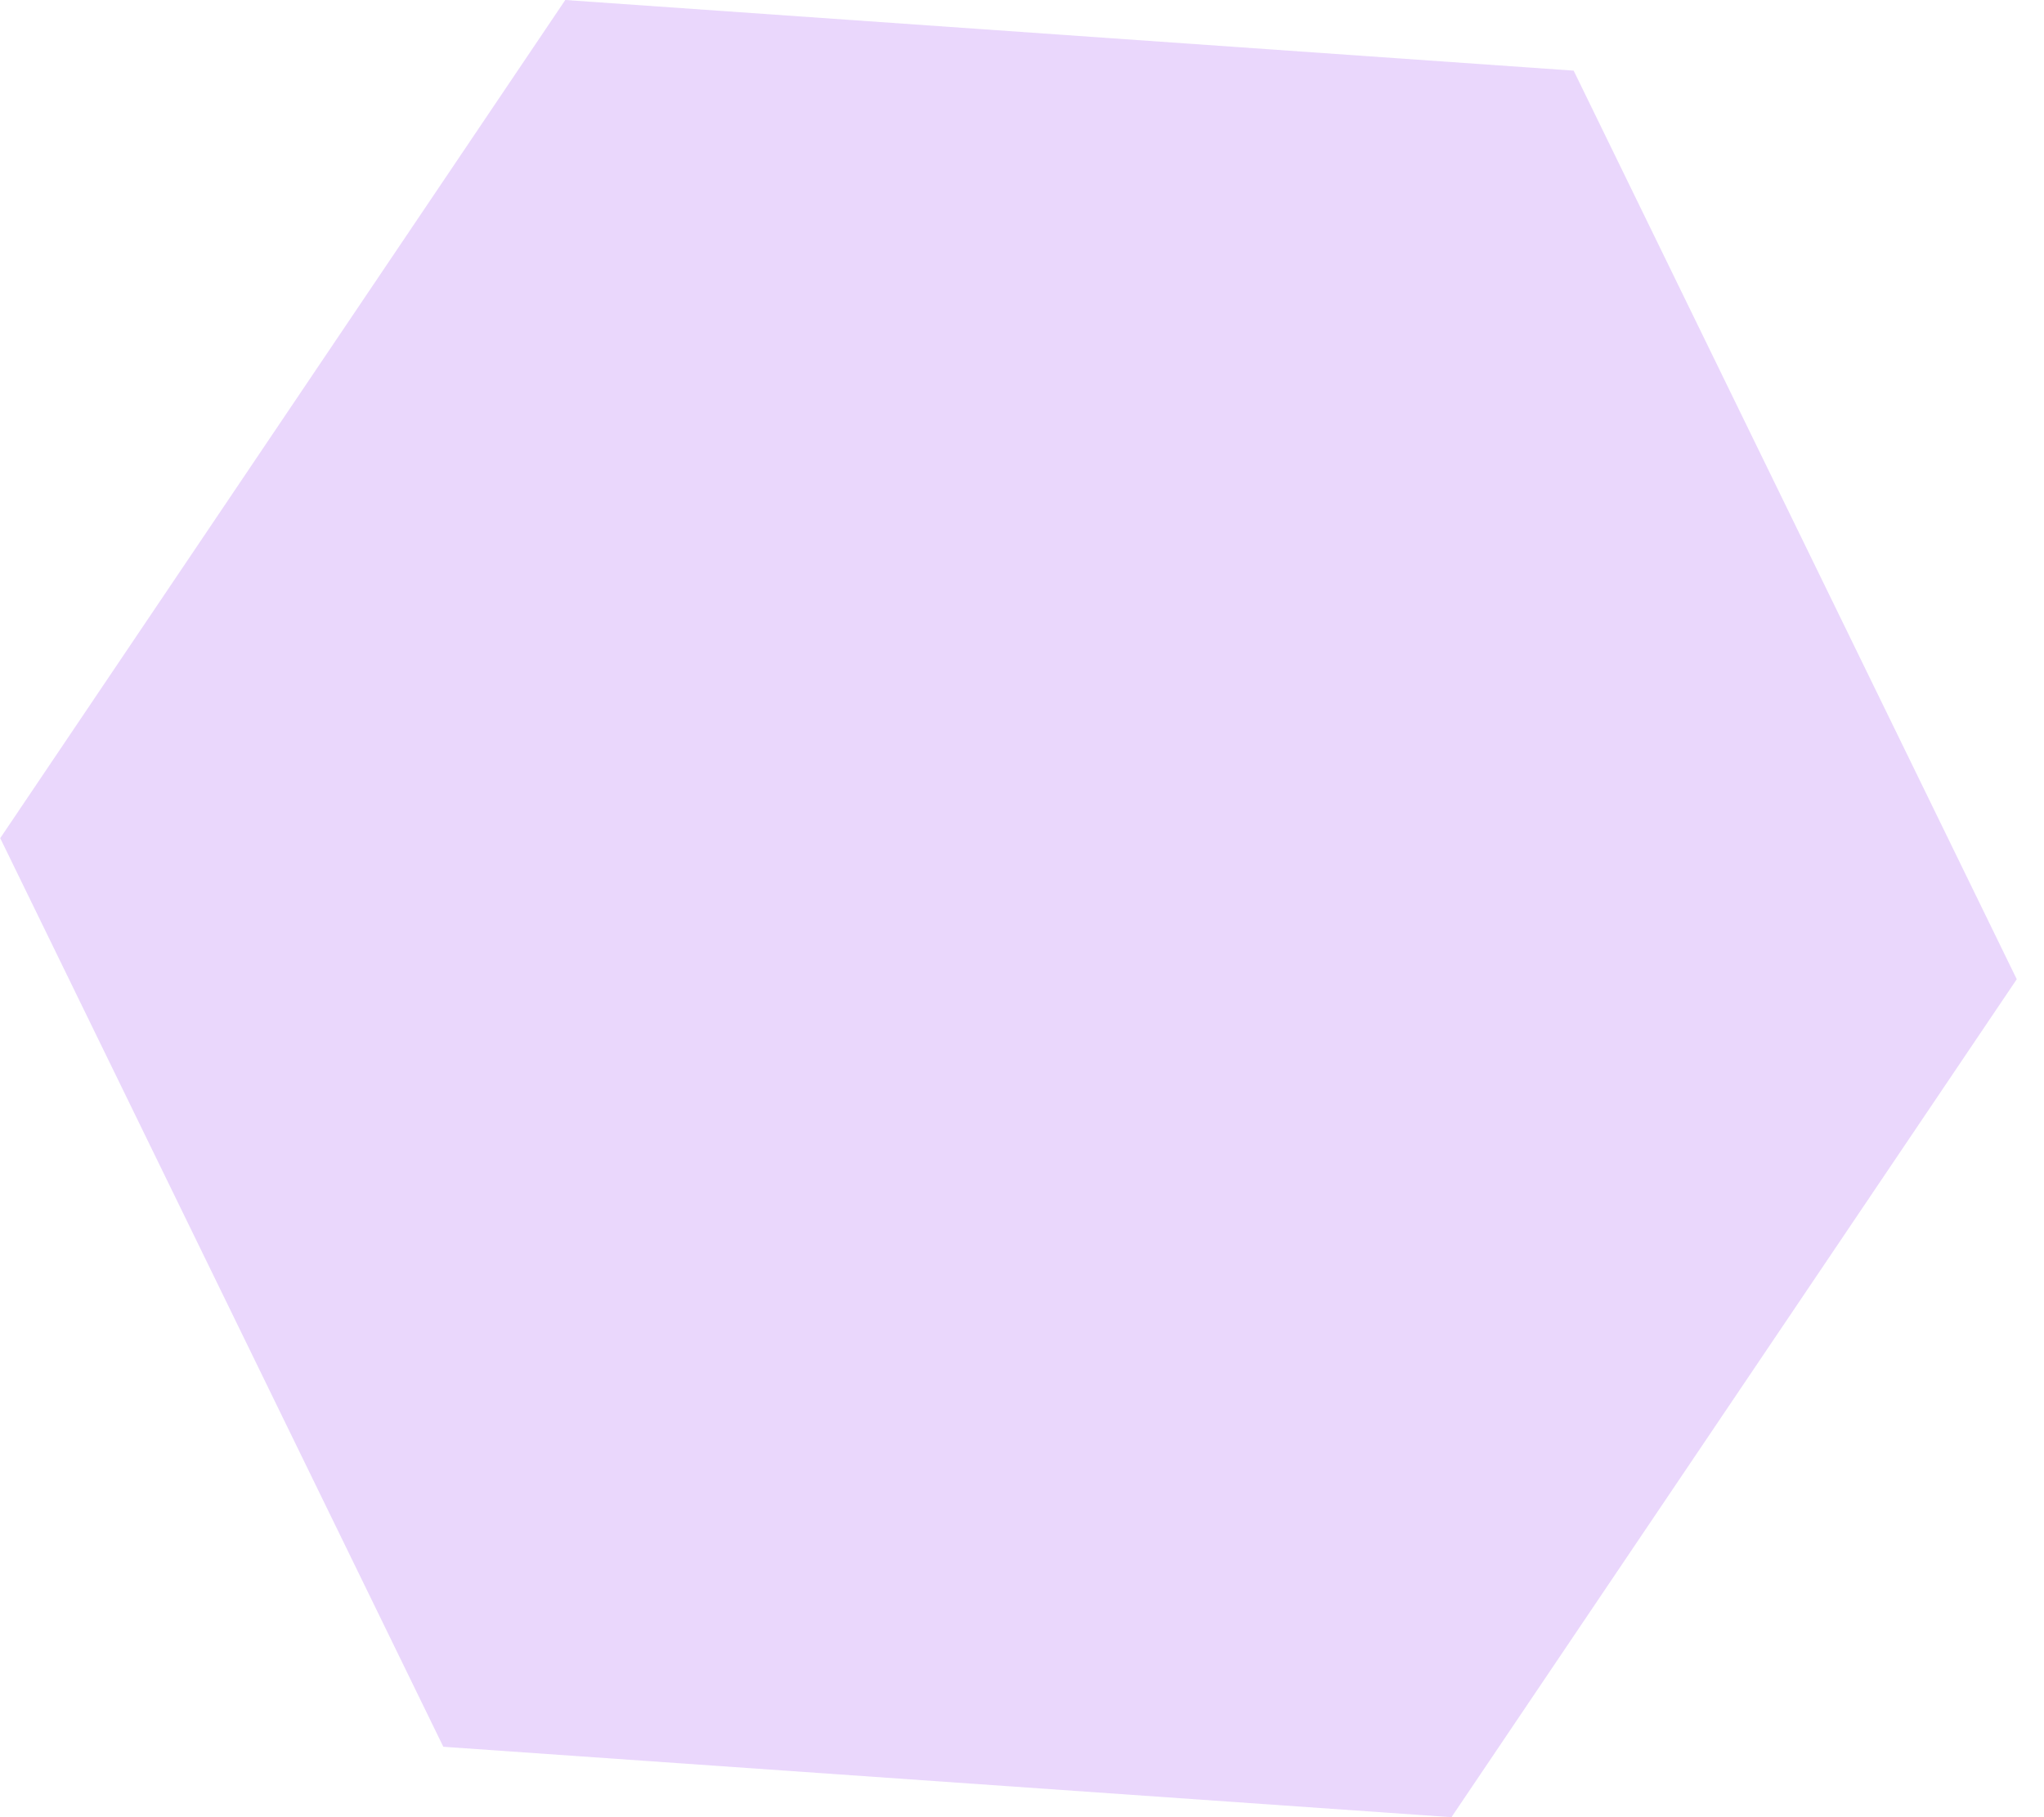 <svg width="9" height="8" viewBox="0 0 9 8" fill="none" xmlns="http://www.w3.org/2000/svg">
<path d="M8.88 4.311L6.391 8L1.952 7.69L0.001 3.69L2.489 0L6.929 0.311L8.88 4.311Z" fill="#DCBCFA" fill-opacity="0.6"/>
</svg>
